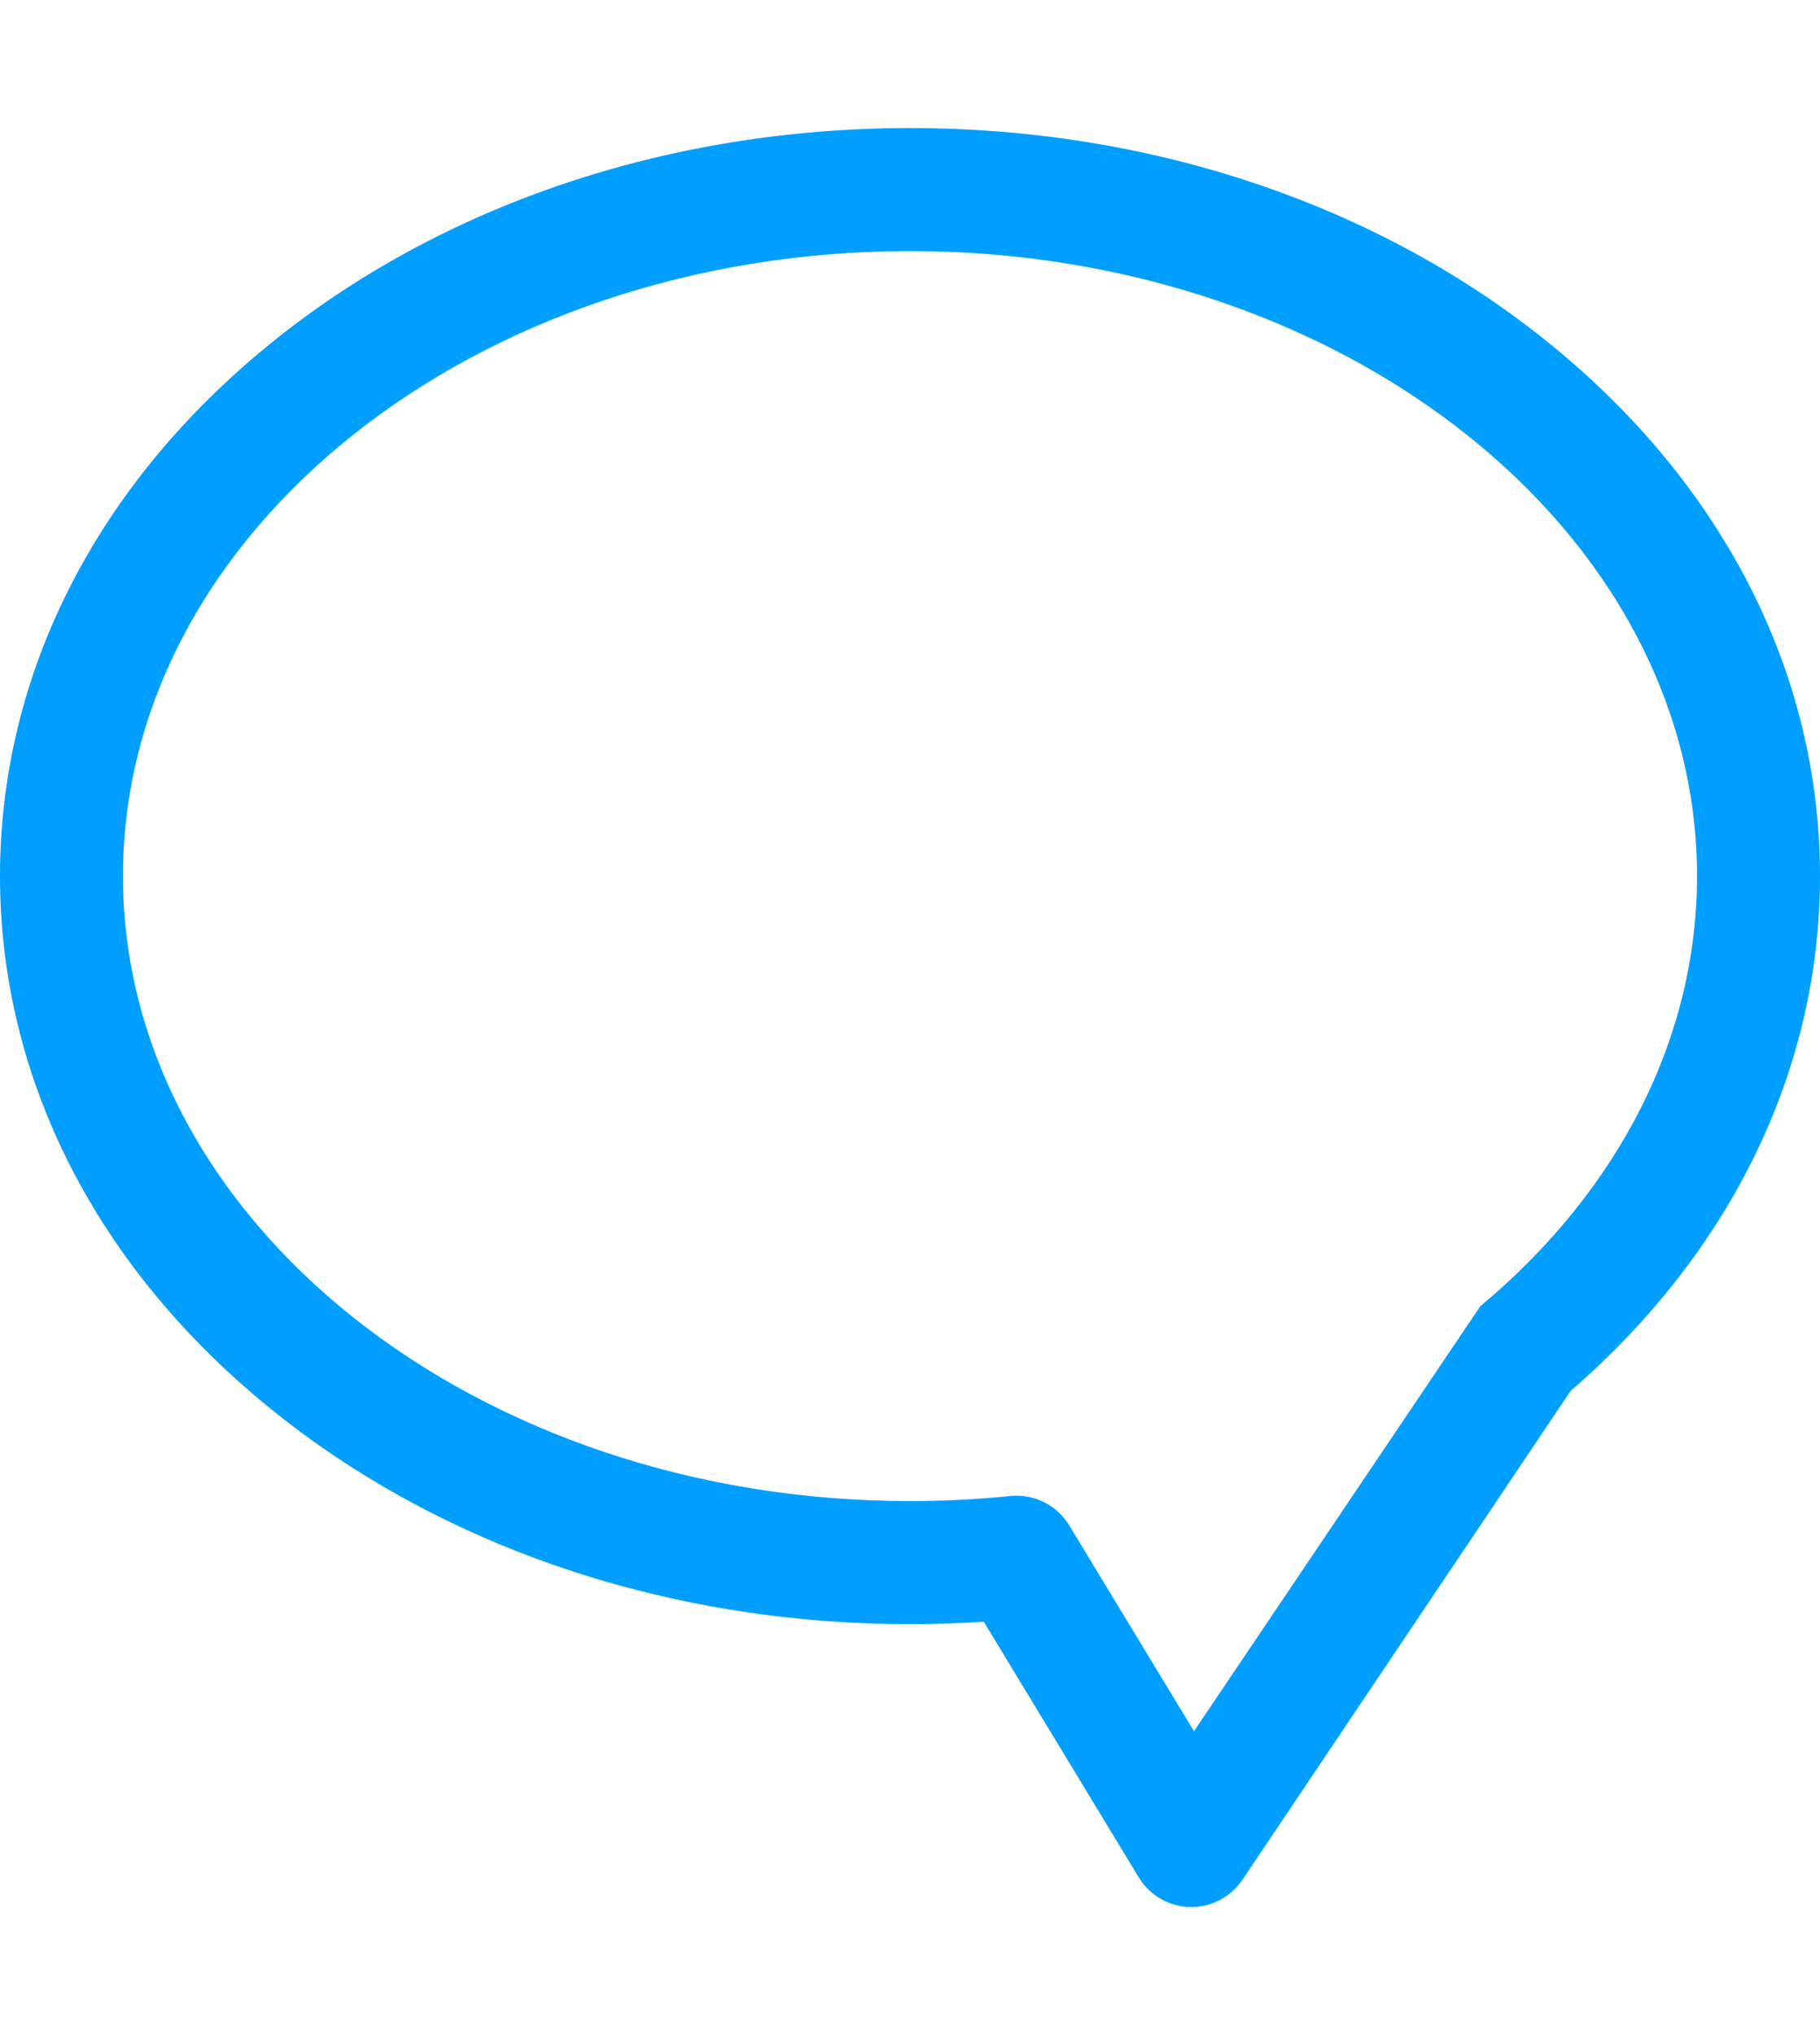 <svg id="Capa_1" xmlns="http://www.w3.org/2000/svg" xmlns:xlink="http://www.w3.org/1999/xlink" width="17px" height="19px" viewBox="0 0 369.982 369.982" style="fill:#009fff"><g><path d="M314.821 47.893c-34.797-28.139-80.904-43.636-129.83-43.636S89.958 19.754 55.161 47.894C19.59 76.661.0 115.142.0 156.249c0 41.108 19.59 79.591 55.161 108.356 34.797 28.141 80.904 43.639 129.83 43.639 4.981.0 10-.166 14.995-.496l31.509 51.959c2.213 3.648 6.134 5.916 10.399 6.018.097.002.191.002.29.002 4.155.0 8.051-2.068 10.376-5.529l66.711-99.326c32.727-28.33 50.711-65.371 50.711-104.621C369.982 115.141 350.393 76.66 314.821 47.893zM300.904 243.673l-58.183 86.332-25.372-41.838c-2.279-3.76-6.348-6.018-10.686-6.018-.419.0-.84.021-1.262.062-6.752.684-13.619 1.029-20.412 1.029-88.22.0-159.991-56.97-159.991-126.994.0-70.023 71.771-126.992 159.991-126.992 88.22.0 159.991 56.969 159.991 126.992C344.982 188.885 329.328 219.932 300.904 243.673z"/></g><g/><g/><g/><g/><g/><g/><g/><g/><g/><g/><g/><g/><g/><g/><g/></svg>